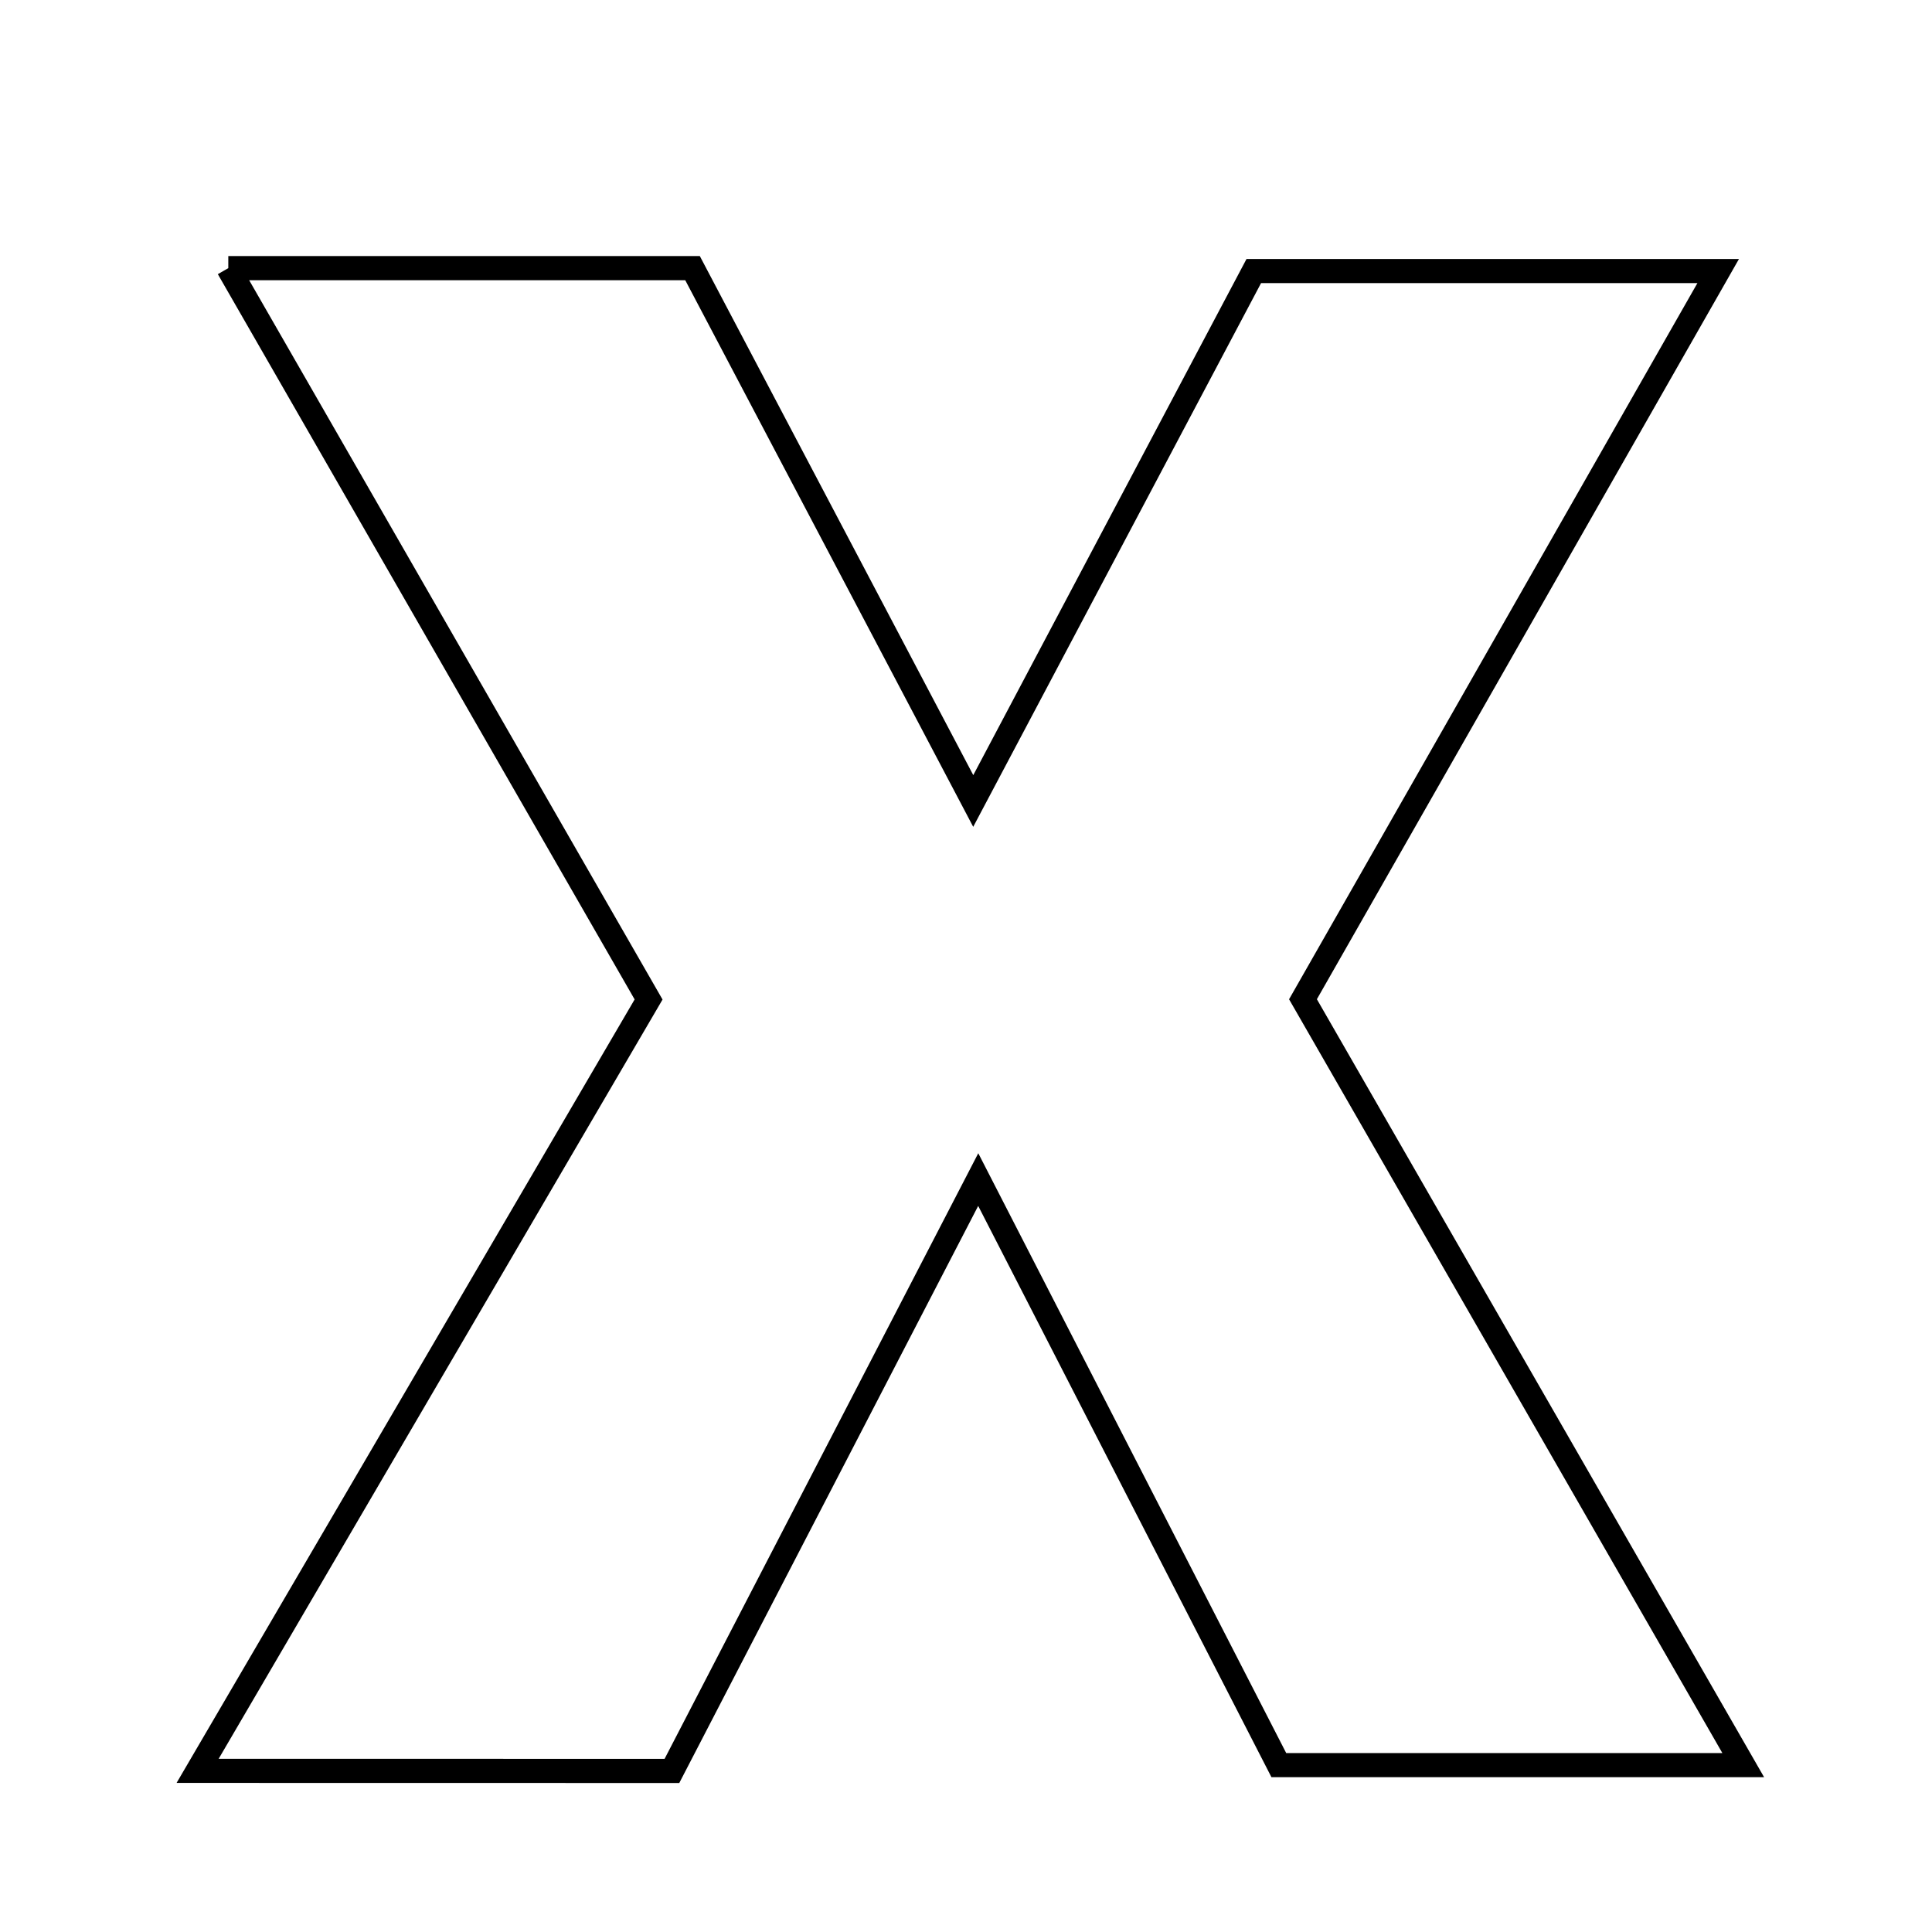 <svg xmlns="http://www.w3.org/2000/svg" viewBox="0.0 0.0 24.0 24.0" height="200px" width="200px"><path fill="none" stroke="black" stroke-width=".3" stroke-opacity="1.0"  filling="0" d="M2.836 3.331 C4.923 3.331 6.618 3.331 8.603 3.331 C9.633 5.285 10.728 7.364 12.09 9.95 C13.372 7.53 14.485 5.425 15.575 3.367 C17.479 3.367 19.244 3.367 21.344 3.367 C19.573 6.474 17.936 9.344 16.186 12.413 C17.932 15.45 19.716 18.555 21.655 21.927 C19.589 21.927 17.843 21.927 15.886 21.927 C14.742 19.698 13.548 17.372 12.152 14.653 C10.771 17.319 9.571 19.636 8.347 21.999 C6.481 21.998 4.692 21.998 2.455 21.998 C4.468 18.555 6.234 15.533 8.057 12.416 C6.344 9.435 4.657 6.5 2.836 3.331"></path></svg>